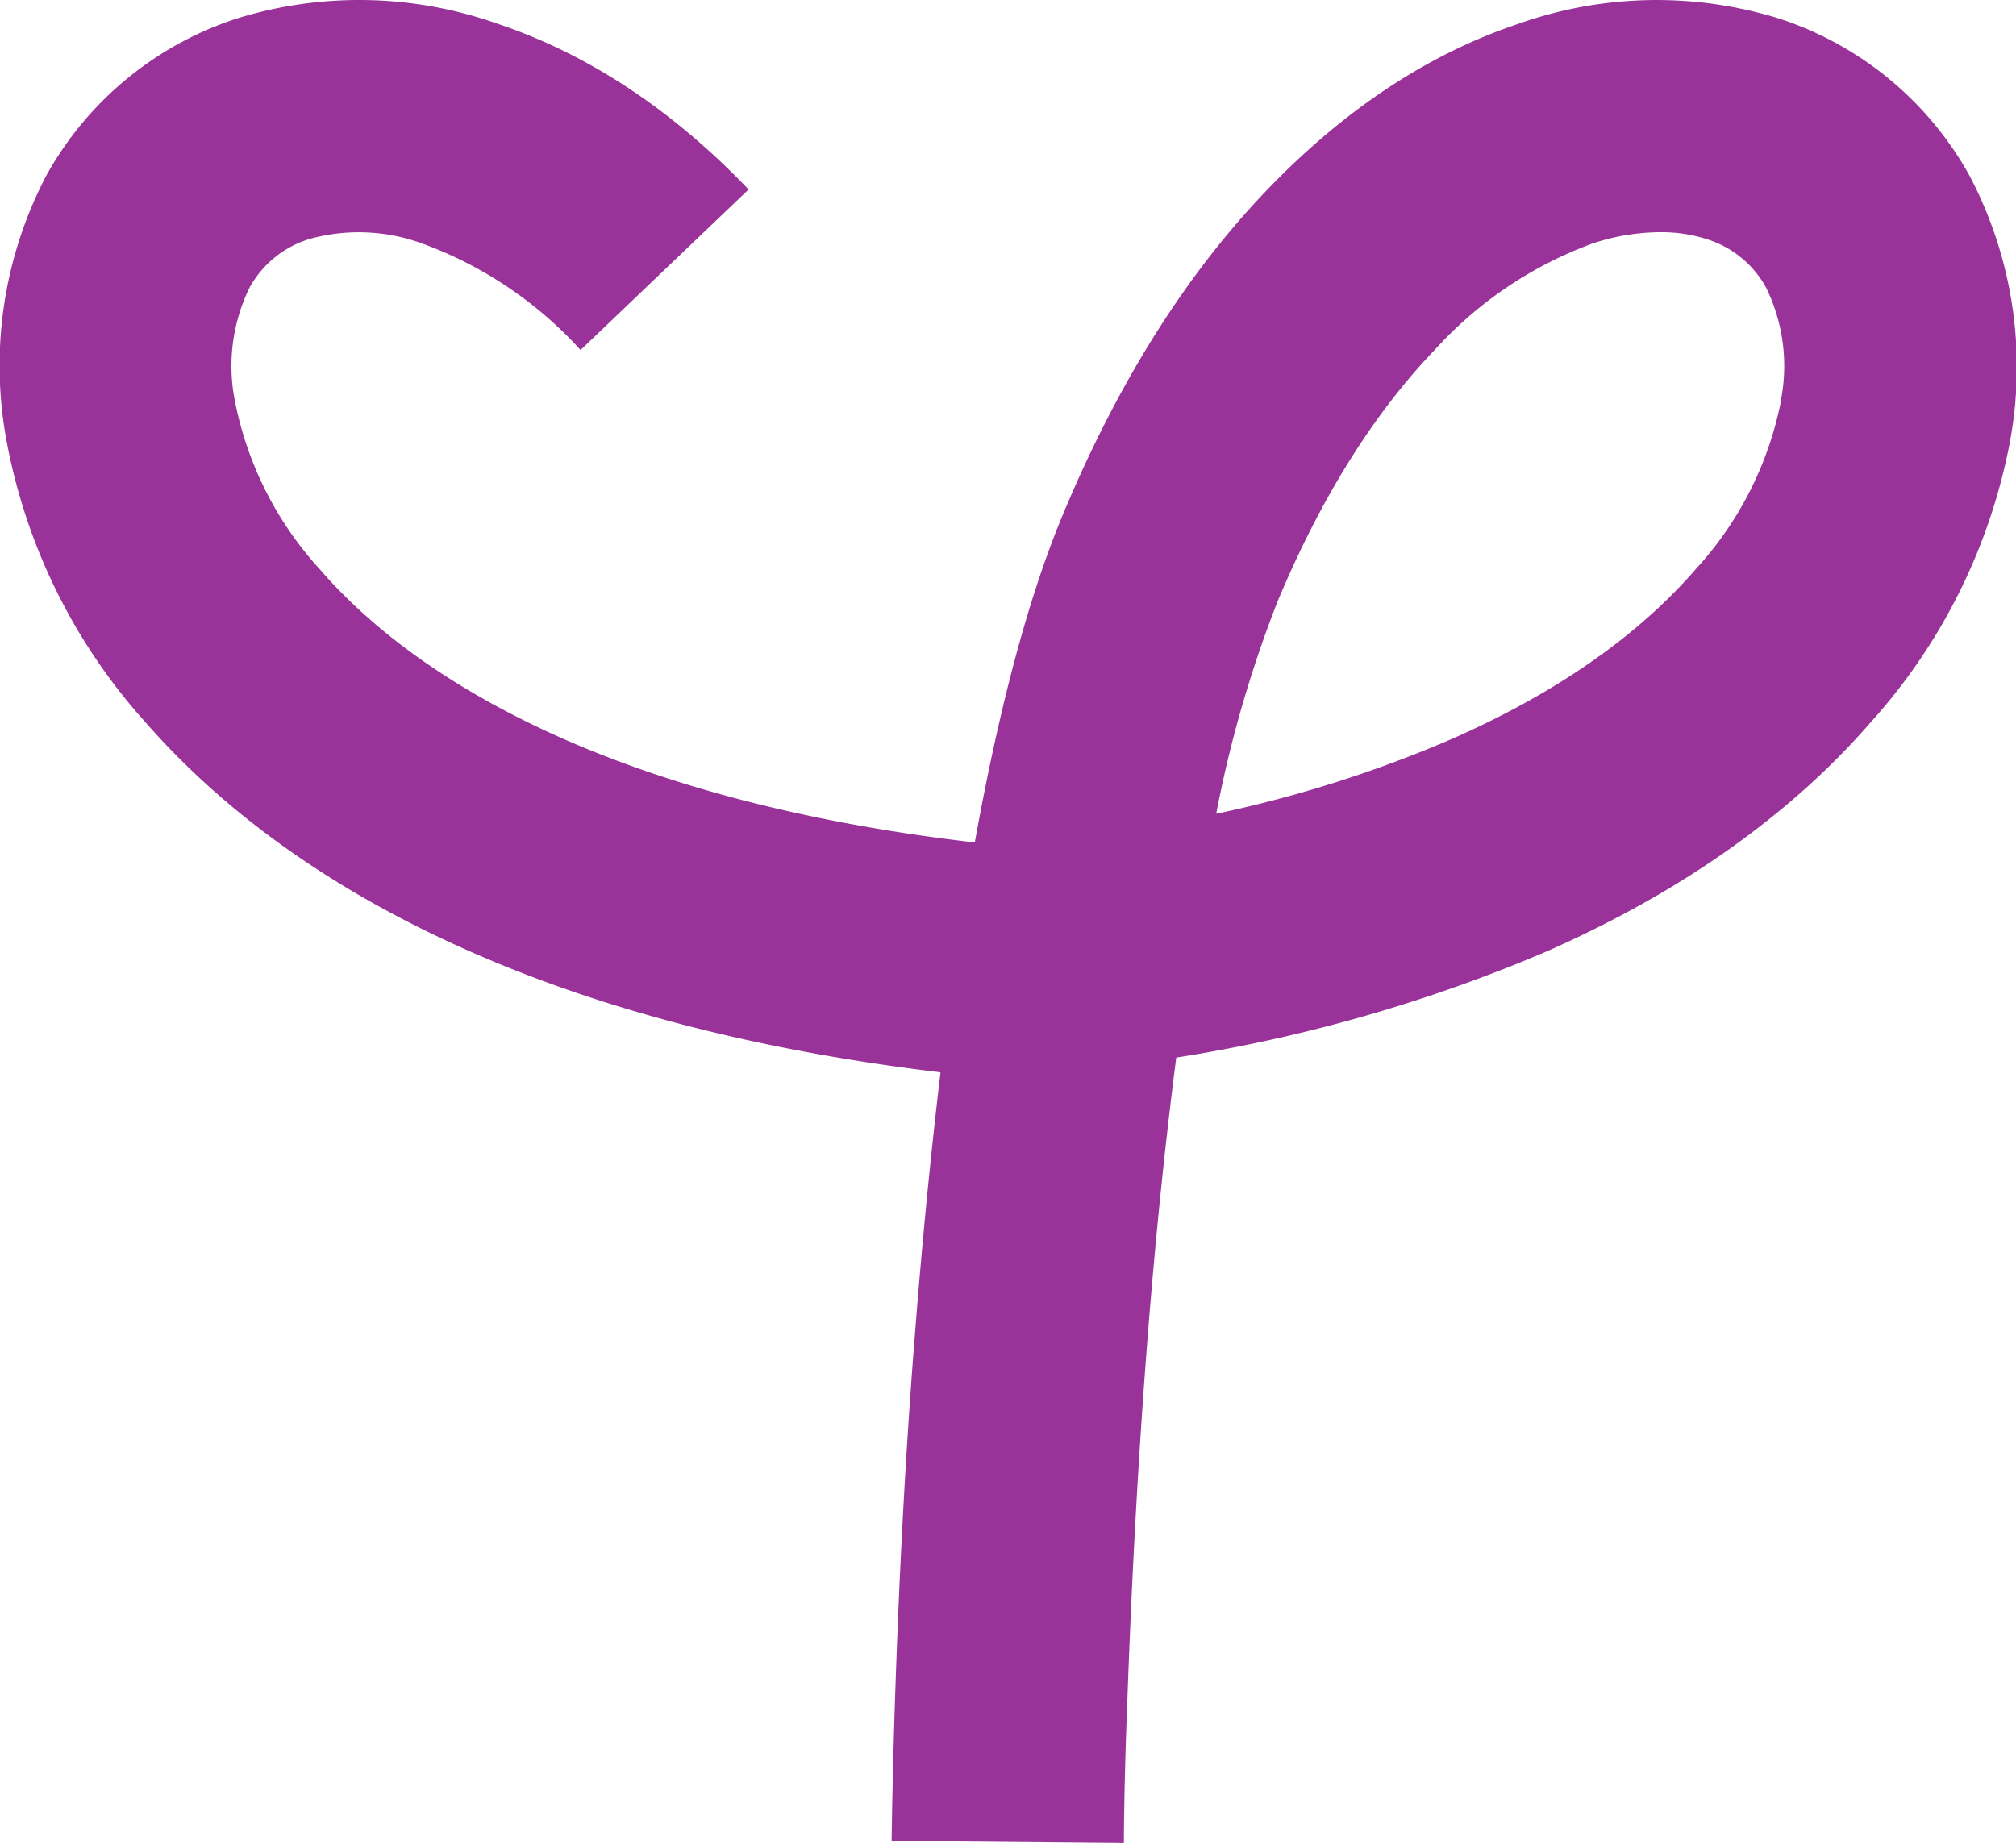 <svg id="Capa_1" data-name="Capa 1" xmlns="http://www.w3.org/2000/svg" viewBox="0 0 173.62 158.78"><defs><style>.cls-1{fill:#939;}</style></defs><title>38</title><path class="cls-1" d="M153,1.53a35.63,35.63,0,0,0-22.23.52c-7.75,2.59-15,7.39-21.61,14.27-7,7.27-12.85,16.61-17.52,27.76-3,7.1-5.56,16.68-7.69,28.49C70.32,71,58.43,68,48.57,63.67c-8.9-3.93-16-8.84-21-14.6a30.06,30.06,0,0,1-7.31-14.38,15.38,15.38,0,0,1,1.23-9.91,8.82,8.82,0,0,1,5.22-4.21,15.89,15.89,0,0,1,9.8.46A34.34,34.34,0,0,1,50,30.15L64.47,16.32C57.89,9.44,50.61,4.64,42.86,2.05a35.67,35.67,0,0,0-22.22-.53A29,29,0,0,0,4,15.1,35.29,35.29,0,0,0,.57,38,49.83,49.83,0,0,0,12.51,62.2c7,8,16.38,14.65,28,19.77S65.66,90.54,81,92.37q-1.24,10.34-2.17,22.12c-1,12.42-1.47,23.73-1.72,31-.27,7.93-.32,12.87-.32,13.08l20,.18c0-.05,0-4.92.31-12.57.25-7.1.74-18.11,1.67-30.17.7-9,1.55-17.32,2.53-24.91A134.4,134.4,0,0,0,133.1,82c11.63-5.12,21.05-11.77,28-19.77a50,50,0,0,0,12-24.18A35.36,35.36,0,0,0,169.6,15.1,29,29,0,0,0,153,1.53Zm.35,33.16A30,30,0,0,1,146,49.07c-5,5.76-12.06,10.67-21,14.6a107.09,107.09,0,0,1-20.26,6.43,103.35,103.35,0,0,1,5.29-18.3c3.71-8.88,8.26-16.16,13.52-21.65A34.27,34.27,0,0,1,137.08,21,18.68,18.68,0,0,1,143,20a12.88,12.88,0,0,1,3.89.57,8.8,8.8,0,0,1,5.21,4.21A15.38,15.38,0,0,1,153.33,34.69Z"/></svg>